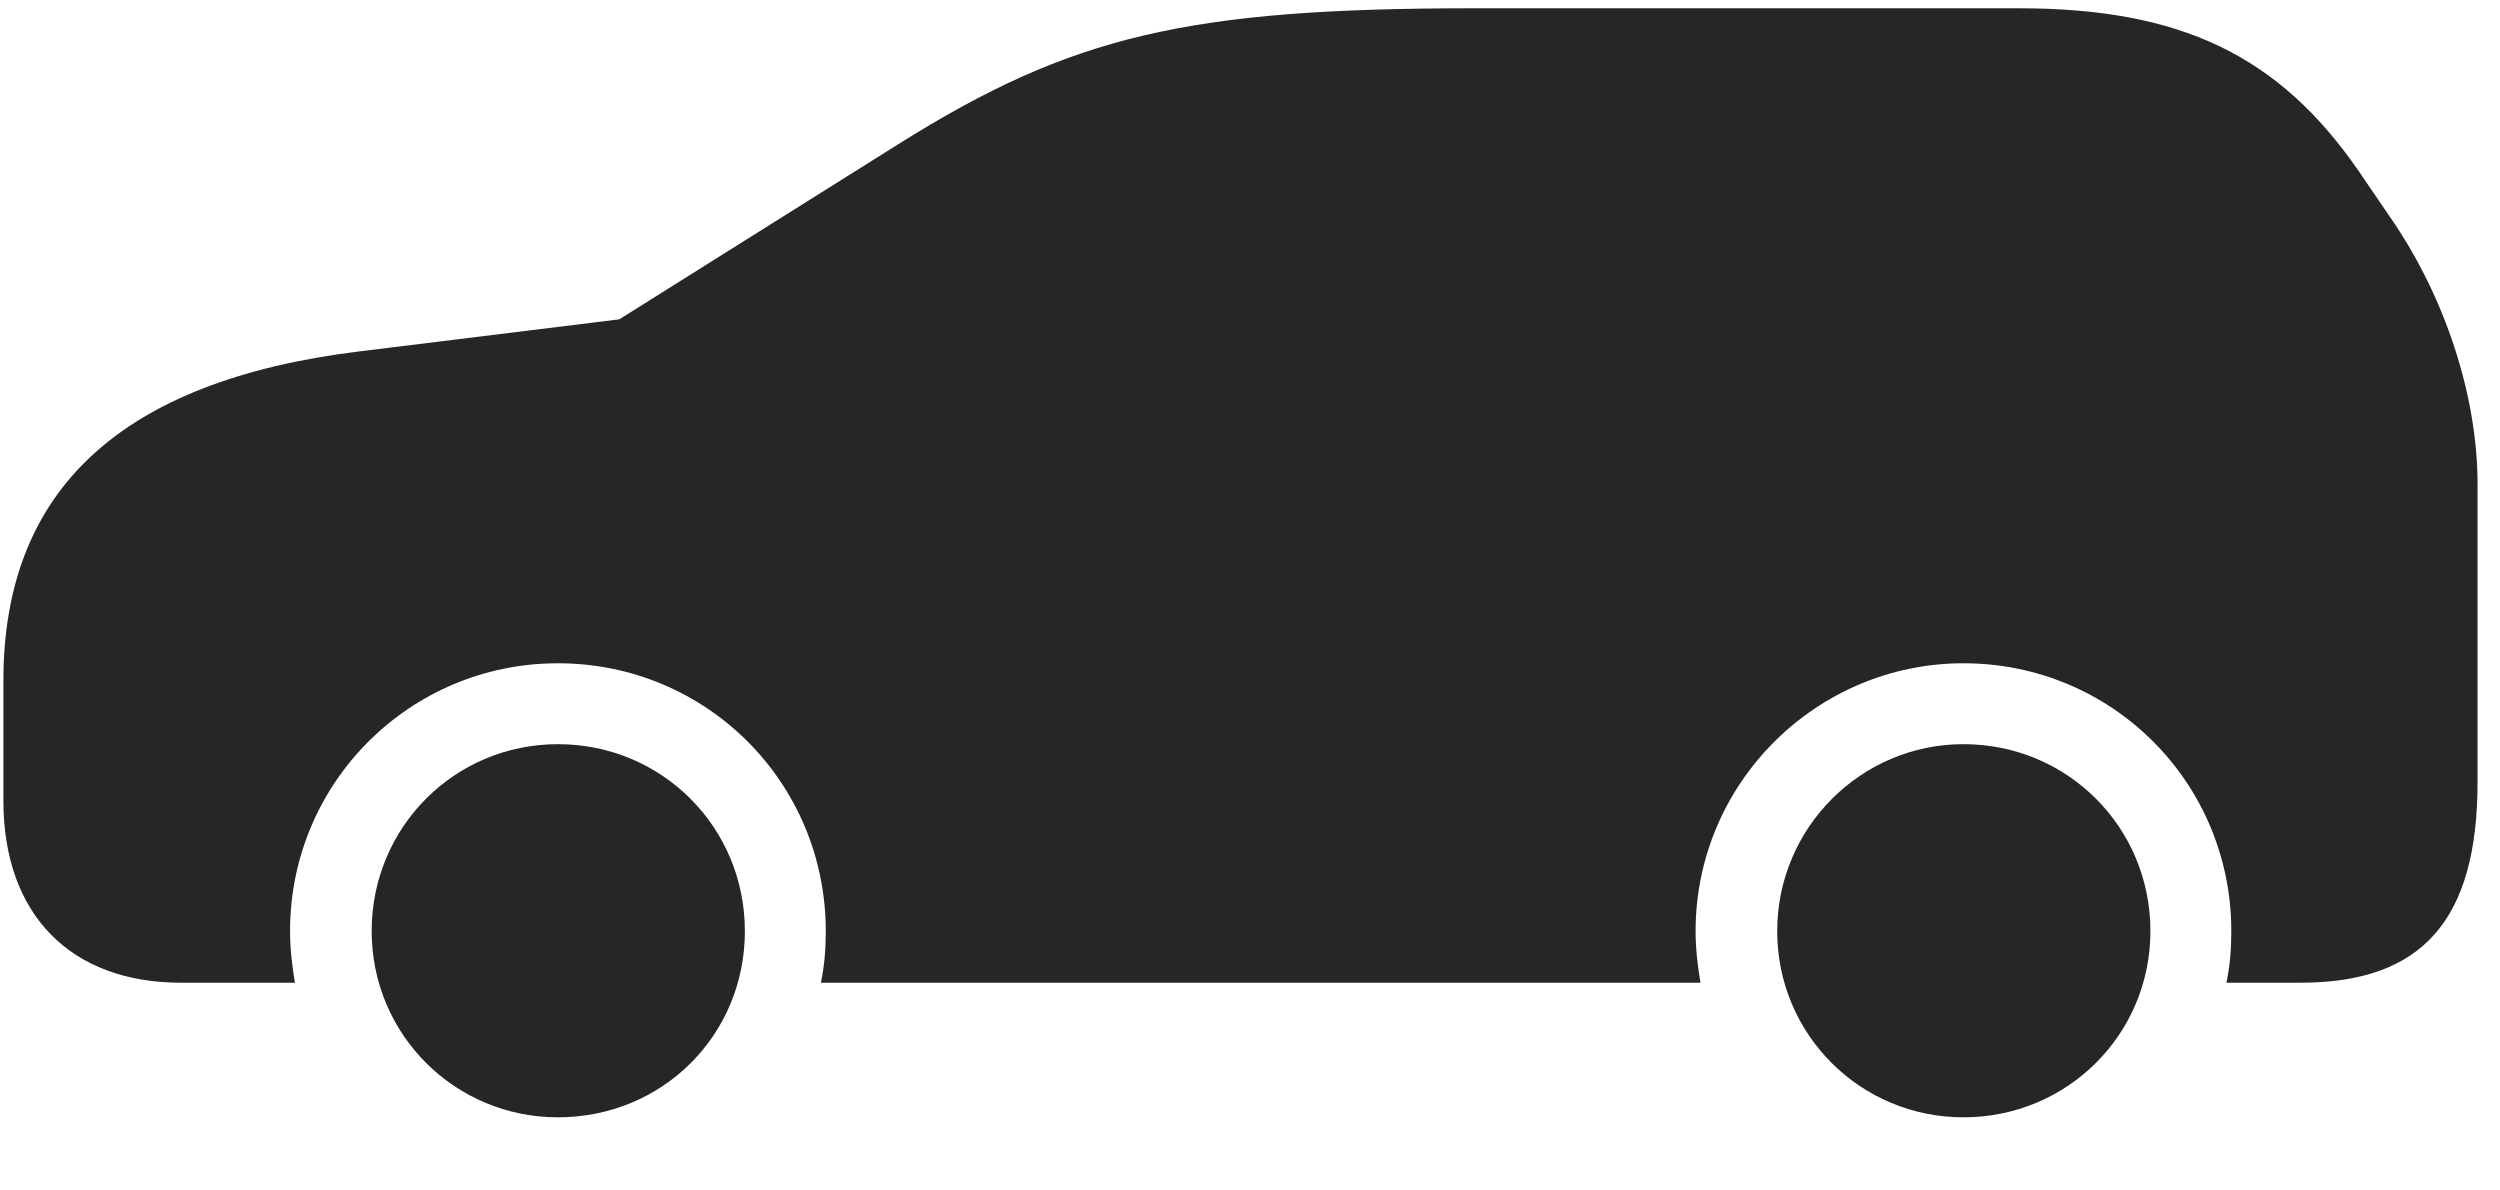 <svg width="42" height="20" viewBox="0 0 42 20" fill="none" xmlns="http://www.w3.org/2000/svg">
<g clip-path="url(#clip0_2207_16667)">
<path d="M9.373 18.771C11.131 18.771 12.514 17.389 12.514 15.643C12.514 13.896 11.119 12.502 9.373 12.502C7.639 12.502 6.244 13.896 6.244 15.643C6.244 17.377 7.639 18.771 9.373 18.771ZM32.986 18.771C34.732 18.771 36.127 17.377 36.127 15.643C36.127 13.896 34.732 12.502 32.986 12.502C31.264 12.502 29.857 13.908 29.857 15.643C29.857 17.377 31.252 18.771 32.986 18.771ZM40.158 3.654L39.631 2.881C38.283 0.924 36.631 0.139 33.912 0.139H24.76C19.932 0.139 17.998 0.607 15.127 2.4L10.404 5.365L6.033 5.904C2.037 6.396 0.057 8.225 0.057 11.436V13.451C0.057 15.361 1.182 16.51 3.045 16.51H4.955C4.908 16.229 4.873 15.947 4.873 15.643C4.873 13.146 6.889 11.143 9.373 11.143C11.869 11.143 13.873 13.146 13.873 15.643C13.873 15.947 13.85 16.229 13.791 16.51H28.568C28.521 16.229 28.486 15.947 28.486 15.643C28.486 13.158 30.514 11.143 32.986 11.143C35.482 11.143 37.486 13.146 37.486 15.643C37.486 15.947 37.463 16.229 37.404 16.51H38.646C40.697 16.51 41.623 15.455 41.623 13.135V8.131C41.623 6.666 41.084 4.99 40.158 3.654Z" fill="black" fill-opacity="0.85"/>
</g>
<defs>
<clipPath id="clip0_2207_16667">
<rect width="41.566" height="19.066" fill="white" transform="translate(0.057 0.139)"/>
</clipPath>
</defs>
</svg>
